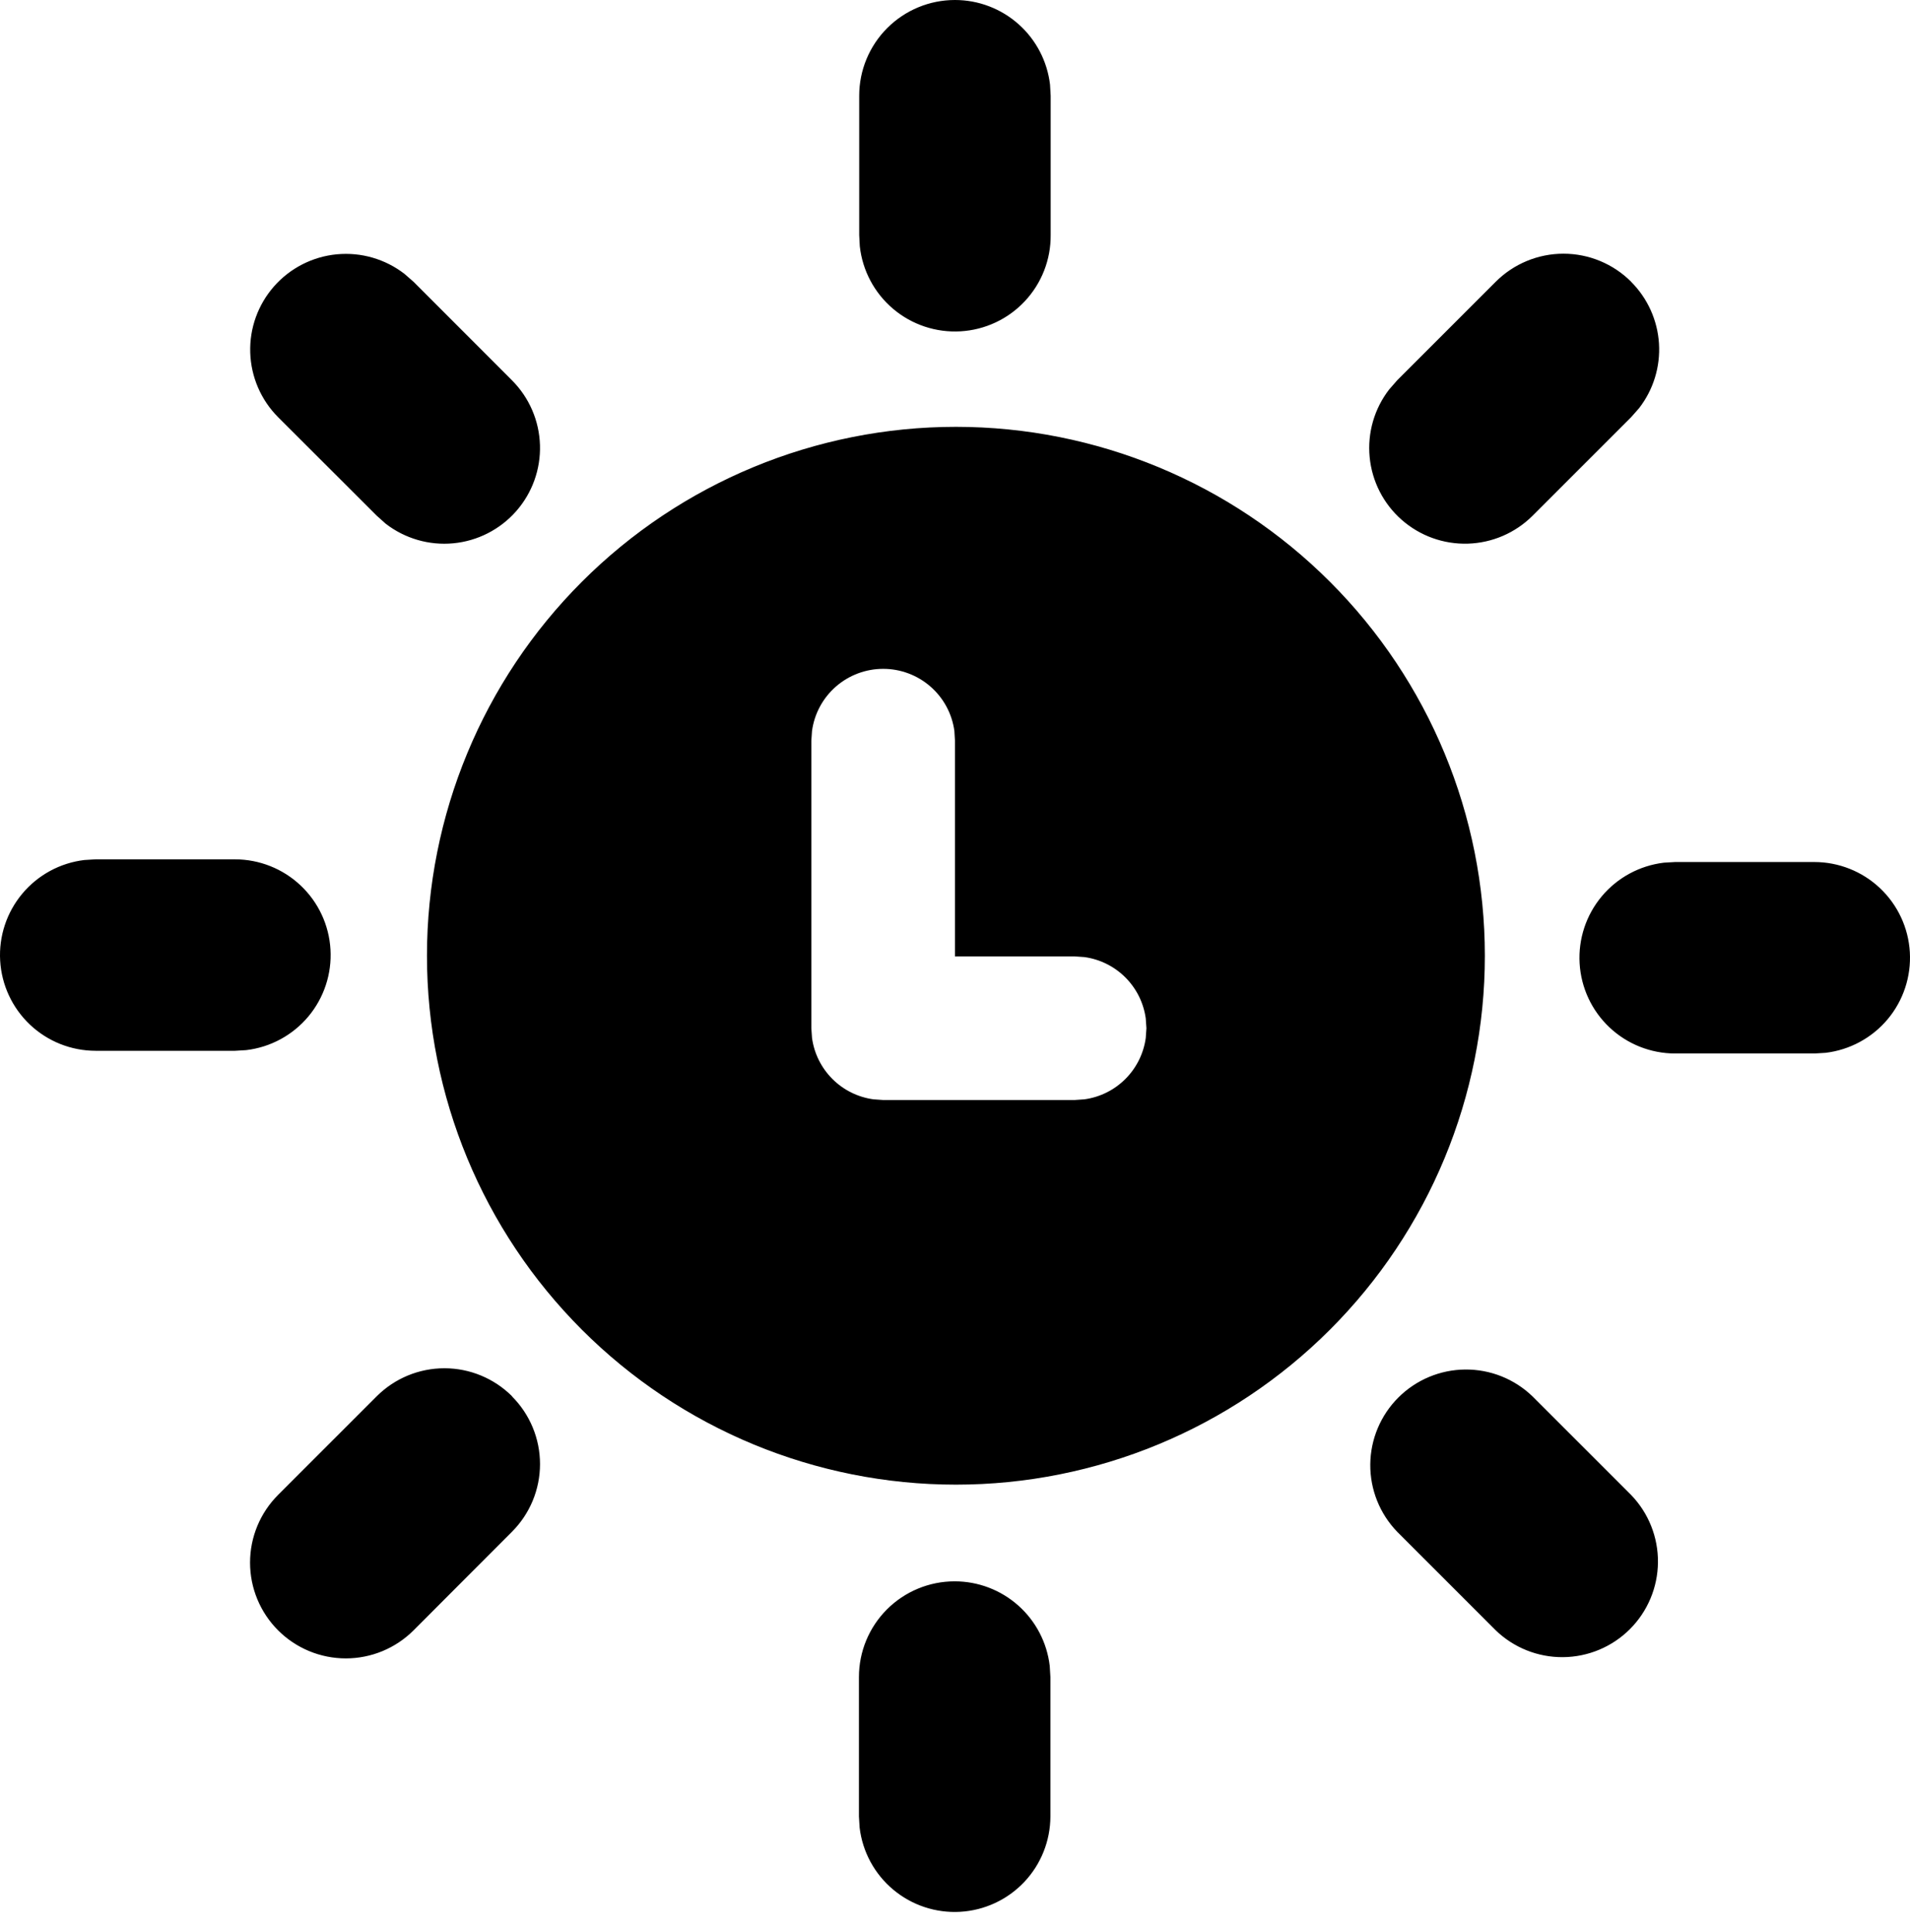 <svg width="85" height="86" viewBox="0 0 85 86" fill="none" xmlns="http://www.w3.org/2000/svg">
<path d="M42.485 70.379C43.529 70.379 44.536 70.762 45.316 71.456C46.096 72.149 46.594 73.105 46.716 74.141L46.746 74.639V80.843C46.743 81.928 46.327 82.972 45.581 83.761C44.835 84.549 43.816 85.024 42.733 85.087C41.649 85.15 40.582 84.797 39.75 84.1C38.917 83.403 38.383 82.415 38.255 81.337L38.225 80.843V74.639C38.225 73.509 38.673 72.426 39.472 71.627C40.272 70.828 41.355 70.379 42.485 70.379V70.379ZM68.201 62.148L72.59 66.536C73.365 67.34 73.794 68.416 73.783 69.534C73.773 70.651 73.324 71.719 72.534 72.508C71.743 73.298 70.674 73.745 69.557 73.754C68.44 73.763 67.364 73.333 66.561 72.556L62.177 68.172C61.401 67.368 60.971 66.292 60.981 65.175C60.991 64.058 61.439 62.989 62.229 62.2C63.019 61.41 64.088 60.962 65.205 60.952C66.322 60.942 67.398 61.372 68.201 62.148V62.148ZM22.785 62.148C23.583 62.947 24.032 64.03 24.032 65.16C24.032 66.29 23.583 67.373 22.785 68.172L18.405 72.56C17.605 73.36 16.521 73.809 15.391 73.809C14.26 73.809 13.176 73.36 12.376 72.56C11.577 71.761 11.128 70.677 11.128 69.546C11.128 68.415 11.577 67.331 12.376 66.532L16.765 62.143C17.564 61.345 18.647 60.896 19.777 60.896C20.907 60.896 21.99 61.345 22.789 62.143L22.785 62.148ZM42.541 18.997C48.783 18.997 54.771 21.477 59.185 25.892C63.6 30.306 66.08 36.294 66.08 42.537C66.08 48.78 63.6 54.767 59.185 59.181C54.771 63.596 48.783 66.076 42.541 66.076C36.297 66.076 30.31 63.596 25.896 59.181C21.481 54.767 19.001 48.78 19.001 42.537C19.001 36.294 21.481 30.306 25.896 25.892C30.31 21.477 36.297 18.997 42.541 18.997V18.997ZM39.303 29.768C38.53 29.768 37.784 30.048 37.202 30.555C36.62 31.063 36.242 31.764 36.137 32.529L36.107 32.963V45.762L36.137 46.196C36.232 46.888 36.551 47.529 37.045 48.022C37.539 48.516 38.181 48.833 38.872 48.927L39.303 48.957H47.824L48.258 48.927C48.949 48.833 49.59 48.514 50.083 48.021C50.576 47.528 50.894 46.887 50.989 46.196L51.019 45.762L50.989 45.327C50.894 44.636 50.576 43.996 50.083 43.502C49.59 43.009 48.949 42.691 48.258 42.596L47.824 42.566H42.498V32.963L42.472 32.529C42.367 31.763 41.988 31.061 41.405 30.554C40.822 30.046 40.075 29.767 39.303 29.768ZM80.744 38.366C81.83 38.367 82.875 38.783 83.664 39.528C84.454 40.274 84.929 41.292 84.993 42.376C85.056 43.461 84.704 44.528 84.007 45.361C83.31 46.193 82.321 46.728 81.243 46.857L80.744 46.887H74.545C73.459 46.885 72.415 46.47 71.625 45.724C70.836 44.979 70.36 43.96 70.297 42.876C70.233 41.792 70.586 40.724 71.283 39.892C71.98 39.059 72.969 38.524 74.047 38.395L74.545 38.366H80.749H80.744ZM10.459 38.246C11.545 38.248 12.589 38.663 13.379 39.409C14.169 40.154 14.644 41.173 14.707 42.257C14.771 43.341 14.418 44.409 13.722 45.241C13.024 46.074 12.036 46.609 10.958 46.737L10.459 46.767H4.252C3.166 46.765 2.122 46.349 1.333 45.603C0.545 44.857 0.07 43.838 0.007 42.754C-0.056 41.671 0.297 40.604 0.994 39.772C1.691 38.939 2.679 38.404 3.757 38.276L4.252 38.246H10.459ZM18 12.189L18.405 12.543L22.789 16.931C23.553 17.698 23.997 18.727 24.03 19.809C24.063 20.891 23.683 21.945 22.967 22.756C22.251 23.568 21.253 24.077 20.175 24.18C19.098 24.283 18.021 23.971 17.165 23.309L16.765 22.951L12.376 18.567C11.612 17.8 11.169 16.772 11.136 15.69C11.102 14.608 11.482 13.554 12.198 12.742C12.914 11.93 13.912 11.421 14.99 11.318C16.068 11.216 17.144 11.527 18 12.189V12.189ZM72.59 12.543C73.323 13.277 73.764 14.253 73.829 15.288C73.894 16.323 73.579 17.347 72.943 18.167L72.59 18.567L68.201 22.956C67.435 23.72 66.406 24.163 65.324 24.196C64.242 24.229 63.188 23.849 62.376 23.133C61.564 22.418 61.055 21.419 60.953 20.342C60.85 19.264 61.161 18.188 61.823 17.332L62.177 16.927L66.565 12.539C67.364 11.74 68.448 11.291 69.578 11.291C70.707 11.291 71.791 11.74 72.59 12.539V12.543ZM42.498 0C43.541 0 44.549 0.383 45.328 1.077C46.108 1.77 46.606 2.726 46.729 3.762L46.758 4.26V10.46C46.767 11.552 46.356 12.606 45.609 13.404C44.863 14.202 43.838 14.682 42.748 14.746C41.657 14.81 40.583 14.453 39.749 13.748C38.914 13.043 38.382 12.044 38.263 10.958L38.237 10.46V4.26C38.237 3.131 38.686 2.047 39.485 1.248C40.284 0.449 41.368 0 42.498 0V0Z" fill="black"/>
</svg>
